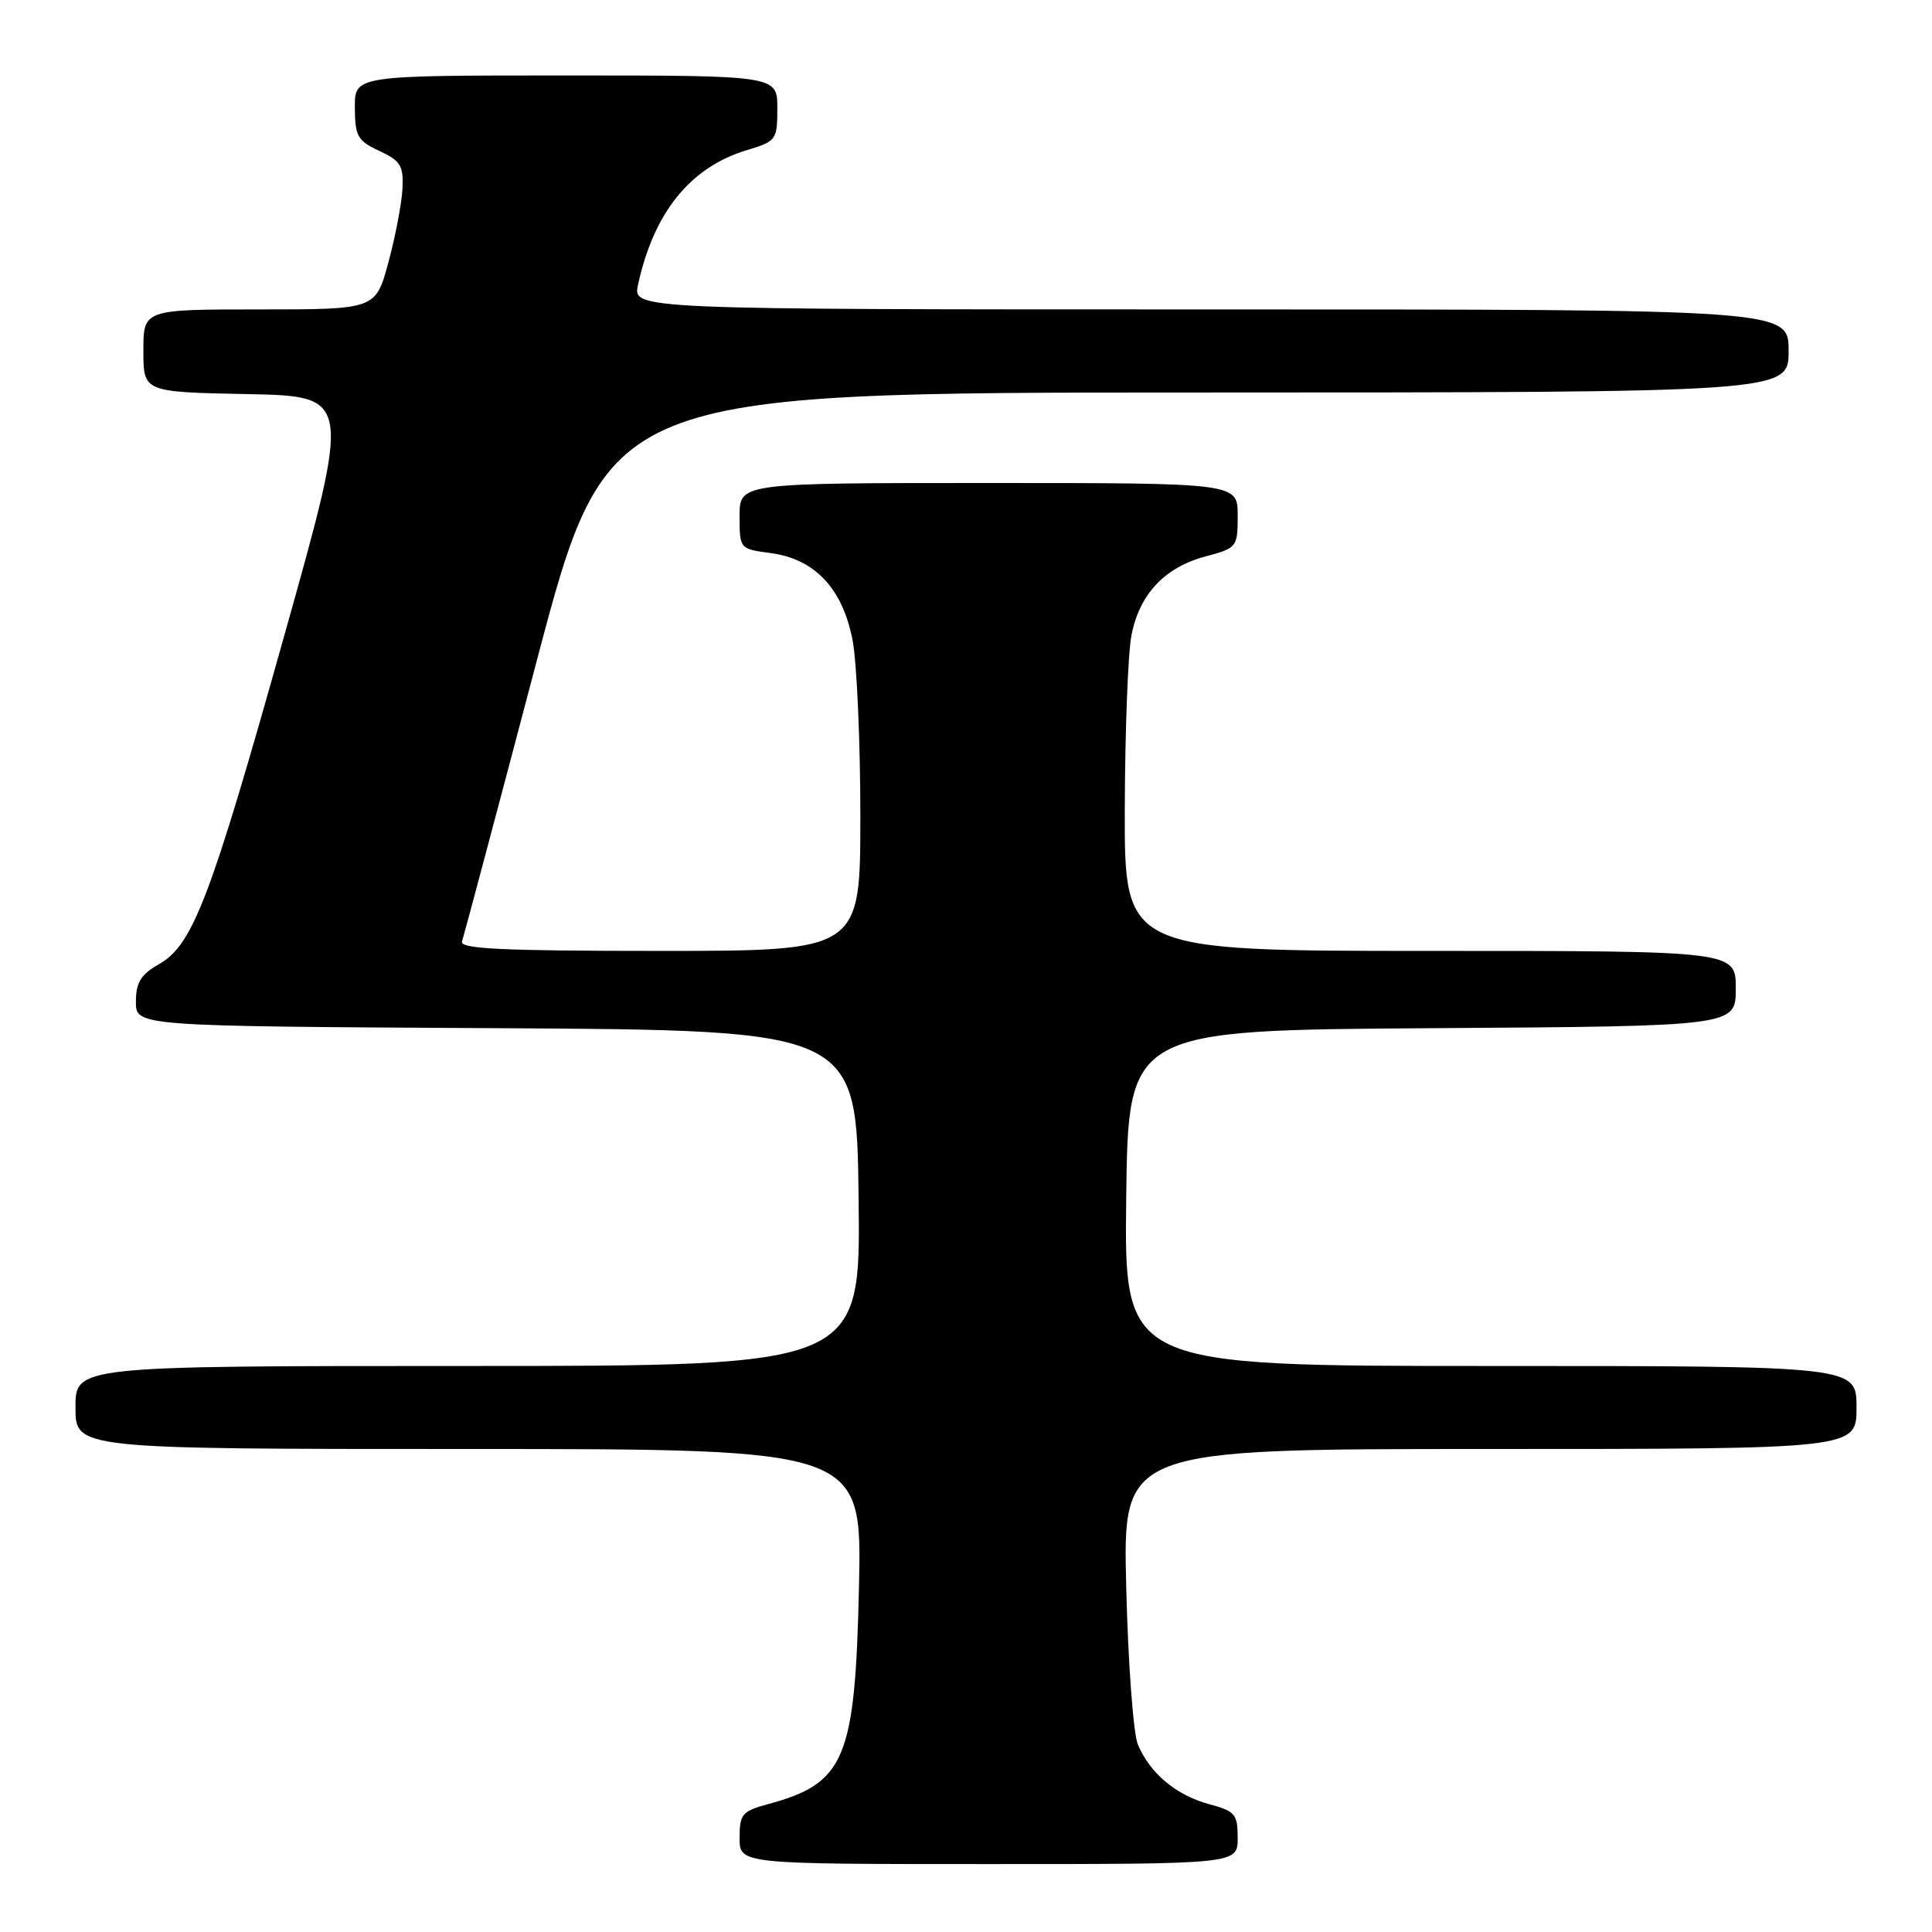 <?xml version="1.0" encoding="UTF-8" standalone="no"?>
<!DOCTYPE svg PUBLIC "-//W3C//DTD SVG 1.1//EN" "http://www.w3.org/Graphics/SVG/1.1/DTD/svg11.dtd" >
<svg xmlns="http://www.w3.org/2000/svg" xmlns:xlink="http://www.w3.org/1999/xlink" version="1.1" viewBox="0 0 256 256">
 <g >
 <path fill="currentColor"
d=" M 164.00 243.54 C 164.00 240.38 163.67 239.99 160.21 239.06 C 155.84 237.88 152.36 234.96 150.77 231.15 C 150.17 229.69 149.47 220.29 149.23 210.25 C 148.78 192.00 148.78 192.00 197.39 192.00 C 246.00 192.00 246.00 192.00 246.00 186.50 C 246.00 181.00 246.00 181.00 197.48 181.00 C 148.96 181.00 148.96 181.00 149.23 158.75 C 149.50 136.50 149.50 136.50 189.75 136.24 C 230.00 135.98 230.00 135.98 230.00 130.99 C 230.00 126.00 230.00 126.00 189.50 126.00 C 149.00 126.00 149.00 126.00 149.04 107.25 C 149.07 96.94 149.46 86.56 149.92 84.20 C 150.97 78.74 154.31 75.18 159.74 73.73 C 163.92 72.61 164.00 72.50 164.00 68.29 C 164.00 64.00 164.00 64.00 131.00 64.00 C 98.00 64.00 98.00 64.00 98.00 68.37 C 98.00 72.74 98.00 72.74 102.16 73.29 C 108.00 74.08 111.68 78.02 112.98 84.89 C 113.54 87.85 114.00 98.31 114.00 108.14 C 114.00 126.00 114.00 126.00 87.39 126.00 C 66.54 126.00 60.88 125.73 61.22 124.75 C 61.45 124.06 65.89 107.42 71.07 87.76 C 80.50 52.01 80.50 52.01 158.75 52.01 C 237.00 52.00 237.00 52.00 237.00 46.50 C 237.00 41.00 237.00 41.00 160.42 41.00 C 83.84 41.00 83.84 41.00 84.54 37.75 C 86.61 28.16 91.48 22.13 98.98 19.89 C 102.87 18.72 103.00 18.54 103.00 14.34 C 103.00 10.00 103.00 10.00 75.00 10.00 C 47.00 10.00 47.00 10.00 47.02 14.25 C 47.04 18.05 47.38 18.66 50.27 20.00 C 53.08 21.30 53.48 21.96 53.33 25.00 C 53.23 26.93 52.40 31.31 51.47 34.75 C 49.78 41.00 49.78 41.00 34.39 41.00 C 19.00 41.00 19.00 41.00 19.00 46.47 C 19.00 51.95 19.00 51.95 32.78 52.22 C 46.57 52.50 46.57 52.50 37.73 84.00 C 27.87 119.15 25.56 125.21 21.05 127.77 C 18.65 129.14 18.01 130.18 18.01 132.74 C 18.00 135.98 18.00 135.98 65.75 136.24 C 113.50 136.50 113.50 136.50 113.77 158.75 C 114.04 181.00 114.04 181.00 62.02 181.00 C 10.00 181.00 10.00 181.00 10.00 186.50 C 10.00 192.00 10.00 192.00 62.11 192.00 C 114.22 192.00 114.22 192.00 113.82 210.25 C 113.31 233.14 111.99 236.29 101.75 239.06 C 98.33 239.99 98.00 240.39 98.00 243.54 C 98.00 247.00 98.00 247.00 131.00 247.00 C 164.00 247.00 164.00 247.00 164.00 243.54 Z "/>
</g>
</svg>